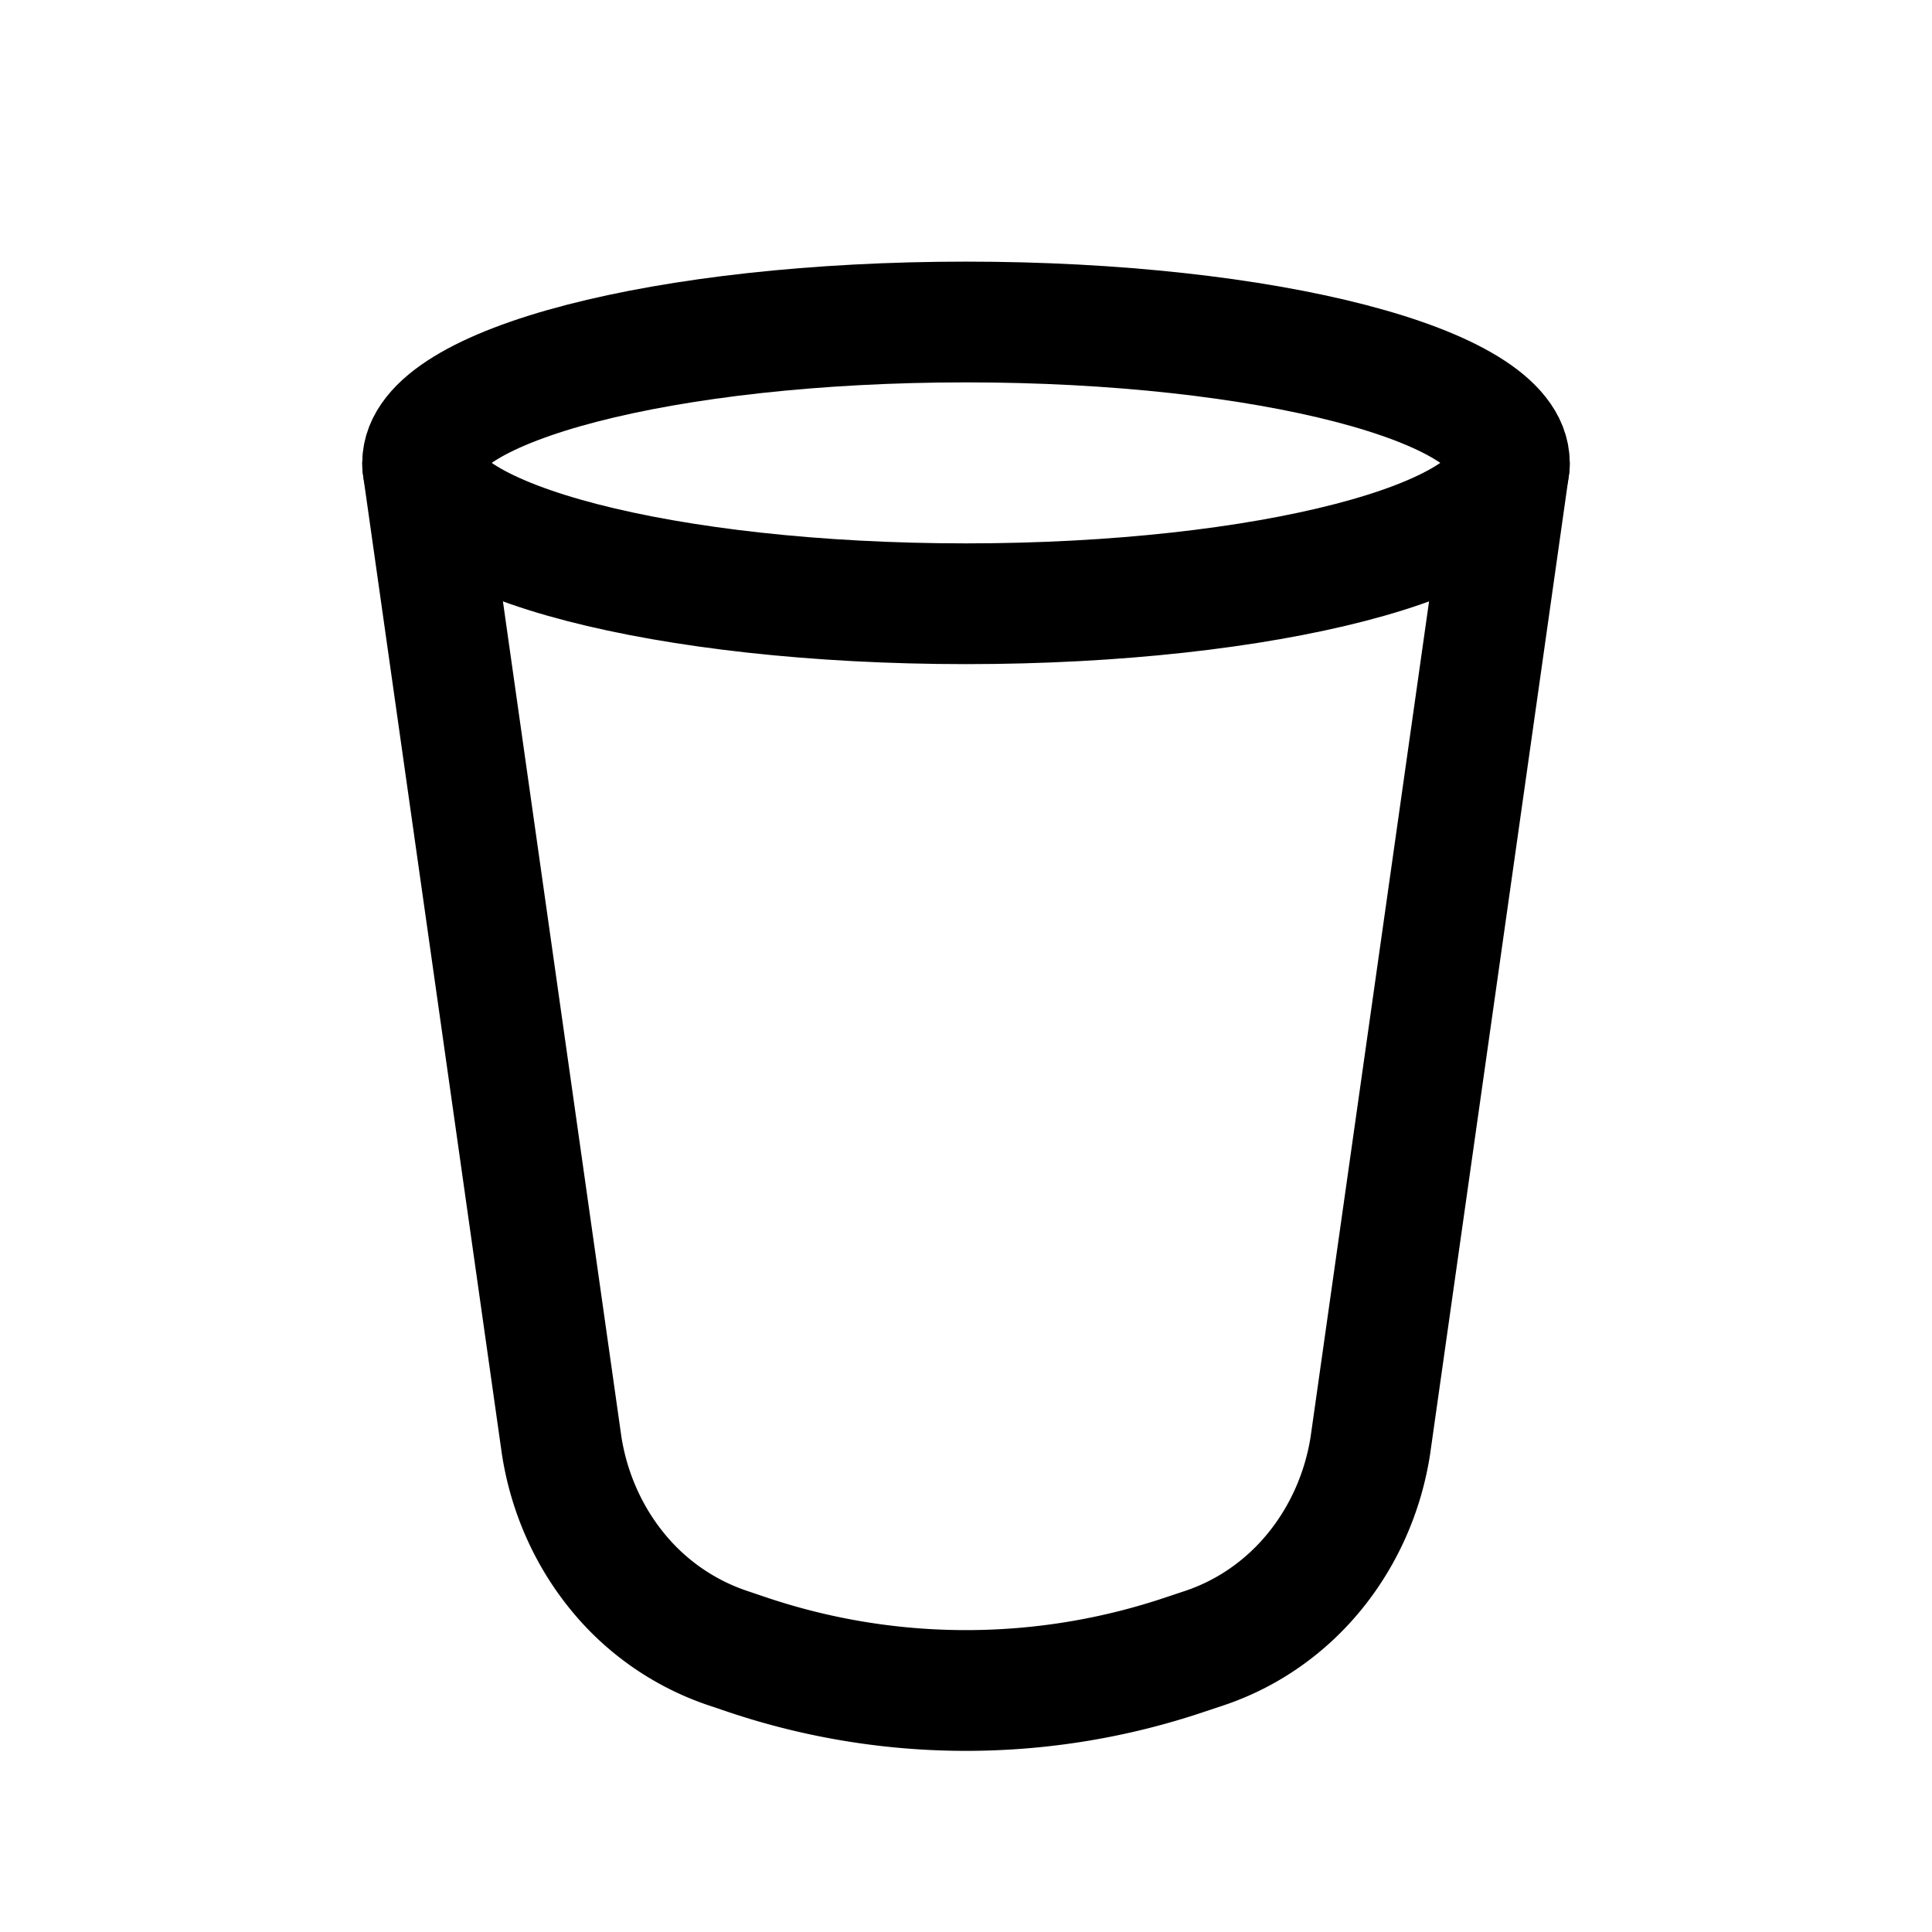 <svg xmlns="http://www.w3.org/2000/svg" width="24" height="24" fill="none" viewBox="0 0 24 24" stroke-width="1.5" stroke-linecap="round" stroke-linejoin="round" stroke="currentColor"><path d="m5.25 5.778 1.727 12.178c.09.579.329 1.12.691 1.564a3 3 0 0 0 1.363.95l.246.083a8.52 8.52 0 0 0 5.446 0l.246-.082c.528-.178 1-.506 1.362-.95s.602-.985.692-1.564l1.727-12.18"/><path d="M12 7.5c3.728 0 6.75-.784 6.75-1.75S15.728 4 12 4s-6.75.784-6.75 1.75S8.272 7.5 12 7.5"/></svg>